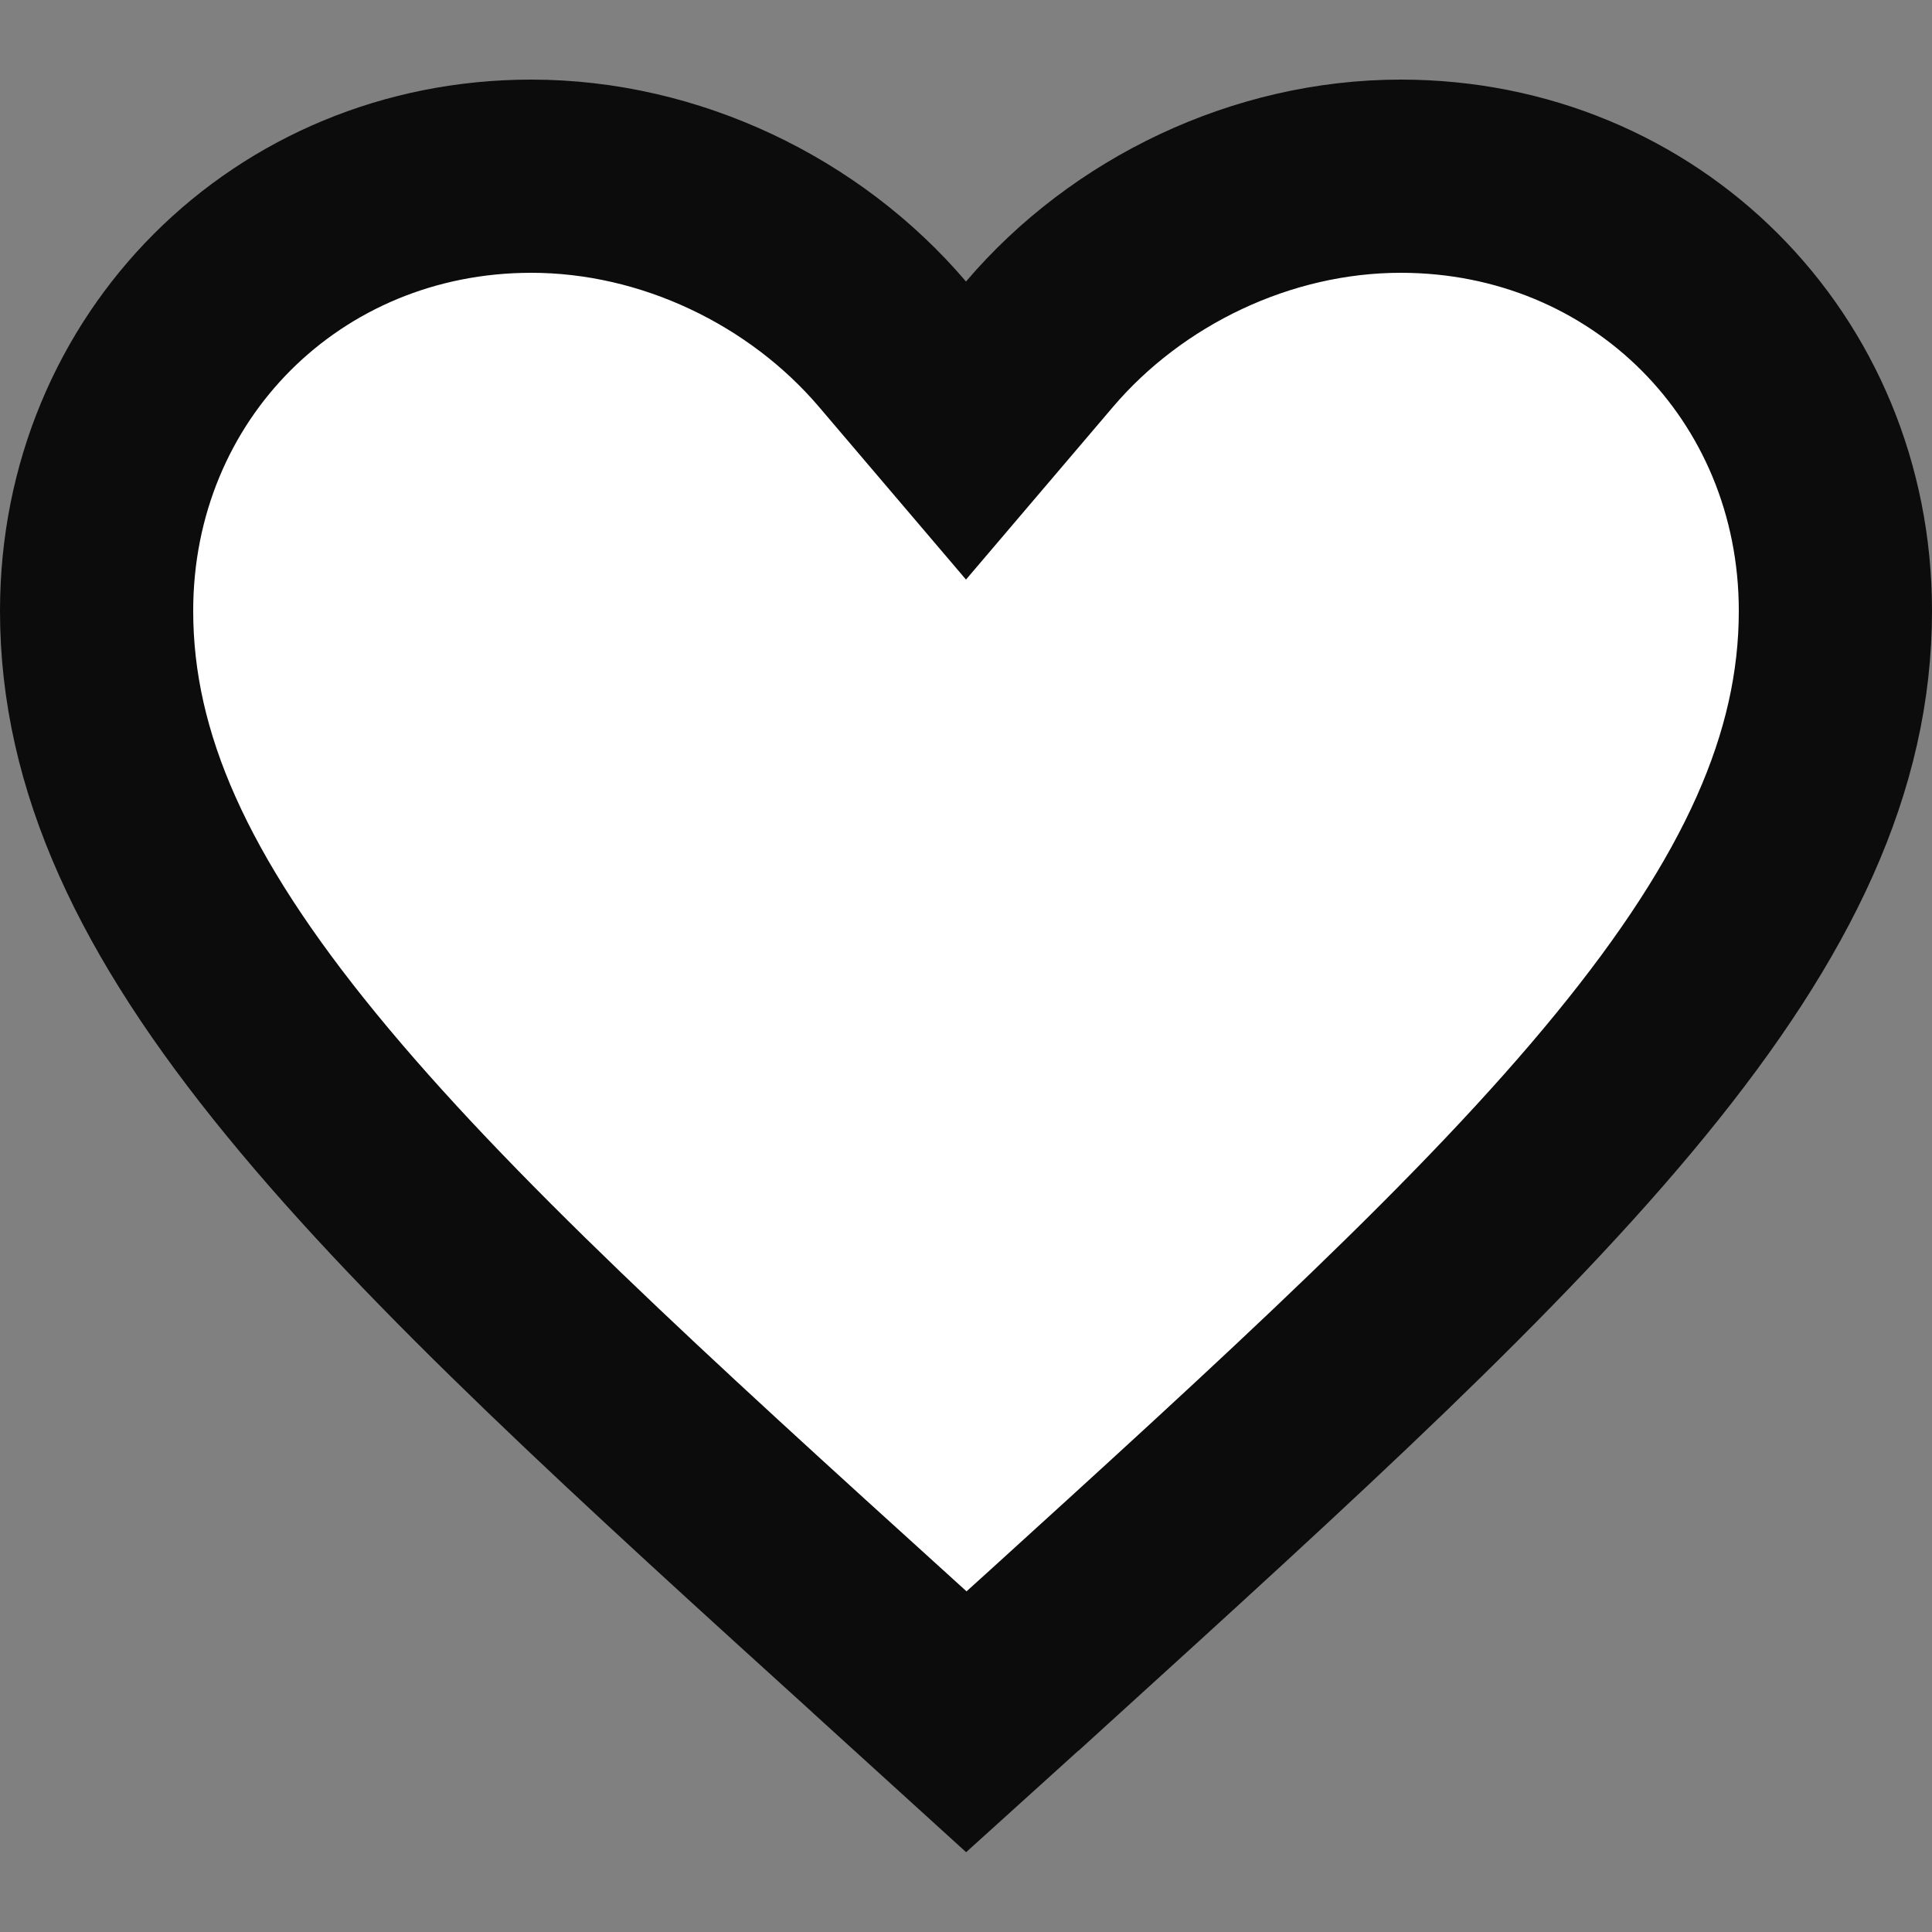 <svg width="20" height="20" viewBox="0 0 20 20" fill="none" xmlns="http://www.w3.org/2000/svg">
<rect x="0" y="0" width="20" height="20" fill="#808080" stroke="none"/>
<path d="M9.223 17.115L9.222 17.113C6.627 14.76 4.554 12.878 3.118 11.122C1.693 9.381 1 7.886 1 6.324C1 3.796 2.972 1.824 5.5 1.824C6.937 1.824 8.332 2.498 9.239 3.563L10 4.457L10.761 3.563C11.668 2.498 13.063 1.824 14.5 1.824C17.028 1.824 19 3.796 19 6.324C19 7.886 18.307 9.381 16.882 11.124C15.446 12.881 13.373 14.765 10.779 17.123C10.778 17.123 10.778 17.124 10.777 17.124L10.003 17.824L9.223 17.115Z" fill="white" stroke="#0C0C0C" stroke-width="2"/>
</svg>
